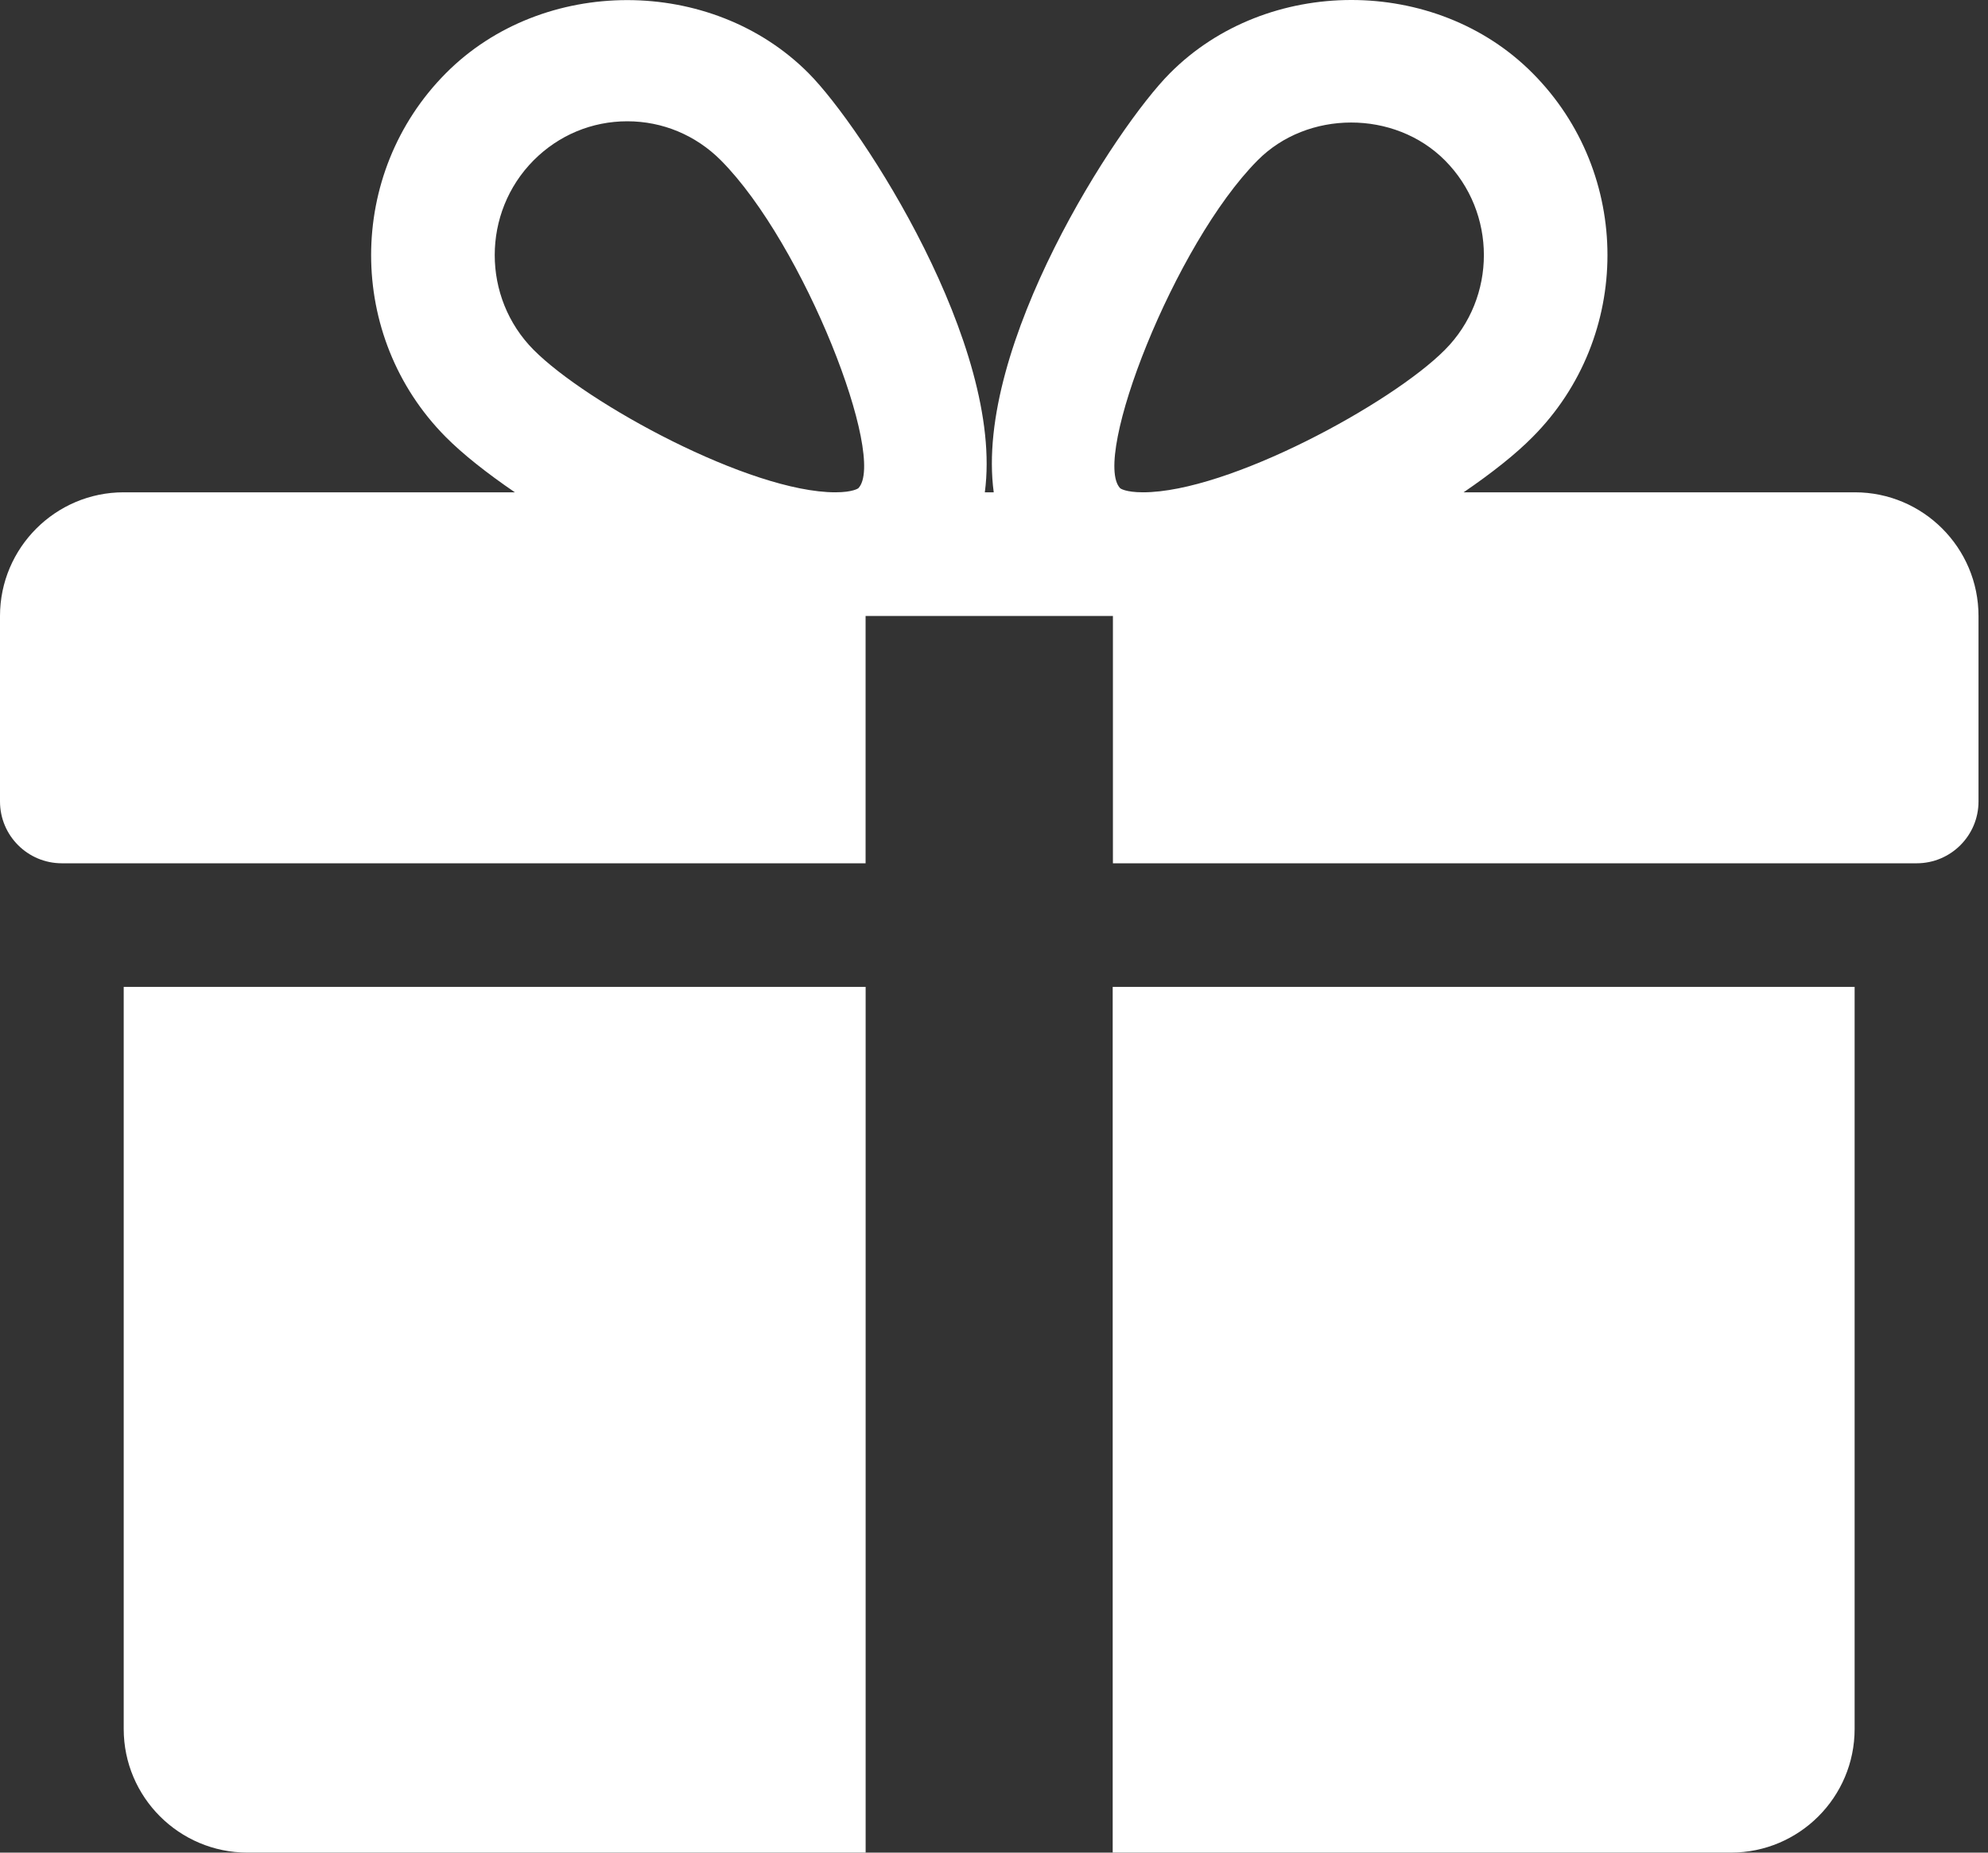 <svg width="44" height="41" viewBox="0 0 44 41" fill="none" xmlns="http://www.w3.org/2000/svg">
<rect x="0" y="0" width="44" height="41" fill="#333333" stroke="none"/>
<path d="M2.738 21.841V38.263C2.738 39.773 3.967 40.999 5.475 40.999H19.159V21.841H2.738Z" fill="white"/>
<path d="M41.053 10.895H32.394C33.015 10.471 33.549 10.049 33.921 9.671C36.13 7.452 36.13 3.839 33.921 1.62C31.775 -0.543 28.037 -0.537 25.894 1.62C24.706 2.81 21.558 7.657 21.994 10.895H21.797C22.229 7.657 19.081 2.81 17.896 1.62C15.751 -0.537 12.012 -0.537 9.869 1.62C7.663 3.839 7.663 7.452 9.866 9.671C10.241 10.049 10.775 10.471 11.396 10.895H2.737C1.229 10.895 0 12.124 0 13.632V17.737C0 18.492 0.613 19.105 1.368 19.105H19.158V13.632H24.632V19.105H42.422C43.177 19.105 43.79 18.492 43.79 17.737V13.632C43.79 12.124 42.564 10.895 41.053 10.895ZM18.997 10.805C18.997 10.805 18.882 10.895 18.49 10.895C16.599 10.895 12.989 8.93 11.81 7.742C10.663 6.587 10.663 4.704 11.81 3.549C12.365 2.991 13.101 2.684 13.884 2.684C14.664 2.684 15.4 2.991 15.956 3.549C17.801 5.405 19.634 10.145 18.997 10.805ZM25.297 10.895C24.908 10.895 24.793 10.807 24.793 10.805C24.156 10.145 25.989 5.405 27.834 3.549C28.937 2.435 30.866 2.43 31.98 3.549C33.13 4.704 33.13 6.587 31.98 7.742C30.801 8.93 27.191 10.895 25.297 10.895Z" fill="white"/>
<path d="M24.627 21.841V40.999H38.312C39.822 40.999 41.048 39.773 41.048 38.263V21.841H24.627Z" fill="white"/>
</svg>
